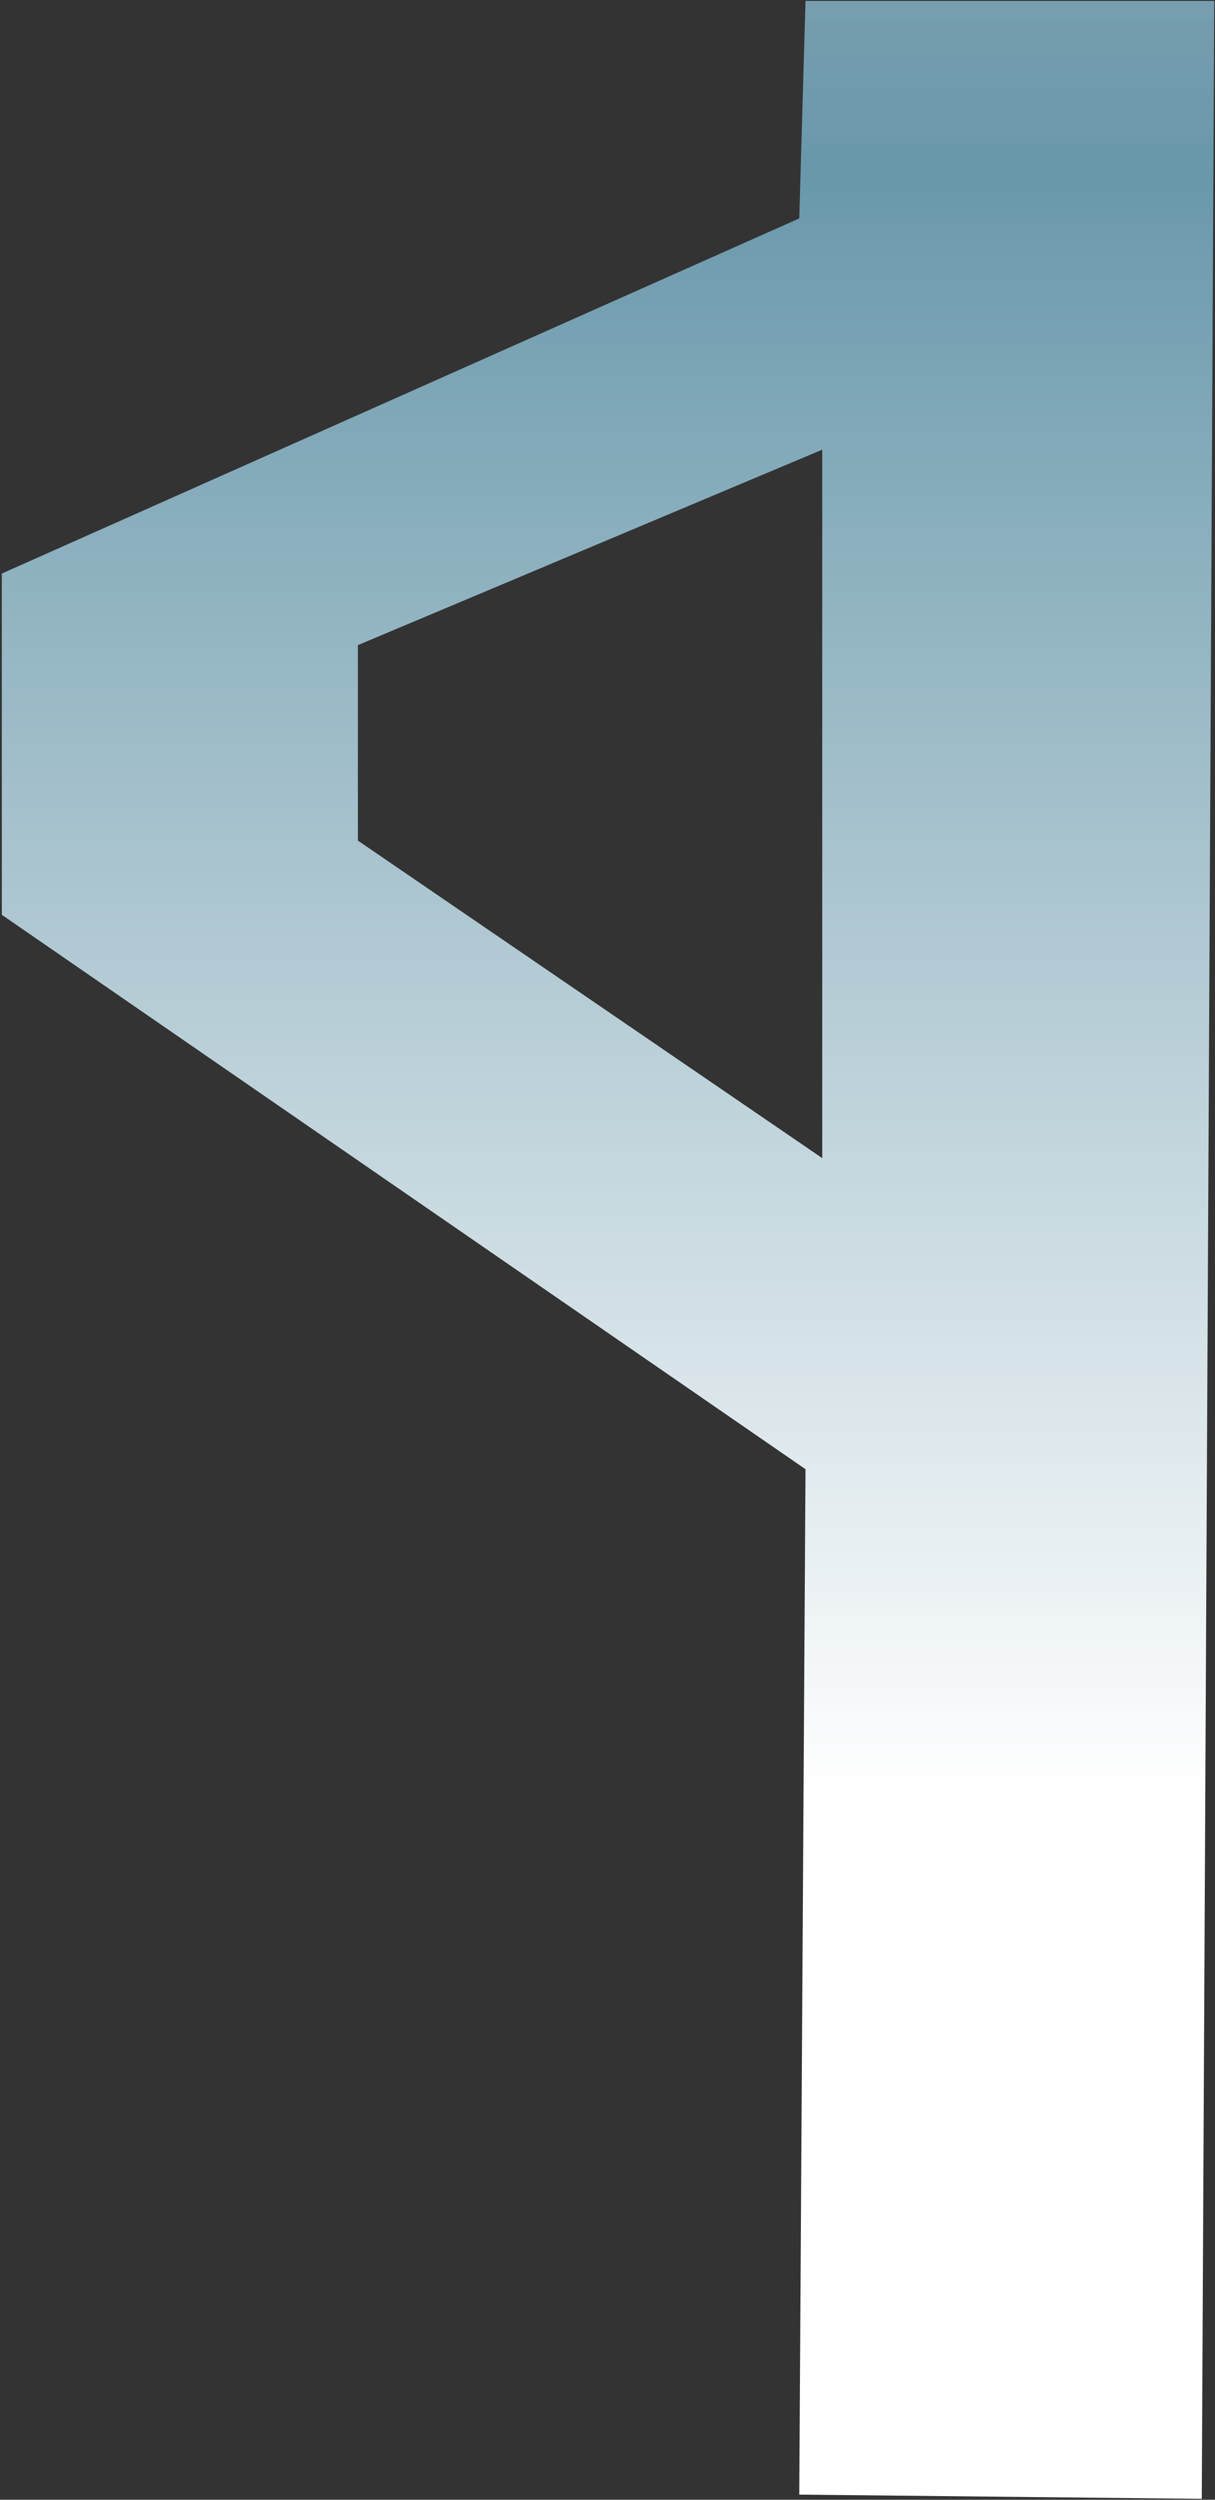<svg width="662" height="1362" viewBox="0 0 662 1362" fill="none" xmlns="http://www.w3.org/2000/svg">
<rect x="0" y="0" width="662" height="1362" fill="#333333" stroke="none"/>
<path fill-rule="evenodd" clip-rule="evenodd" d="M435.488 1359.2L438.885 800.499L0.99 498.432L0.99 312.5L435.488 118.999L438.886 0.499L661.586 0.499L654.789 1361.5L435.488 1359.2ZM195 351.5V458L448 631V245L195 351.5Z" fill="url(#paint0_linear_315_14037)"/>
<defs>
<linearGradient id="paint0_linear_315_14037" x1="2.247" y1="-729.5" x2="2.247" y2="977.5" gradientUnits="userSpaceOnUse">
<stop stop-color="white" stop-opacity="0.52"/>
<stop offset="0.482" stop-color="#6998AB"/>
<stop offset="1" stop-color="white"/>
</linearGradient>
</defs>
</svg>

